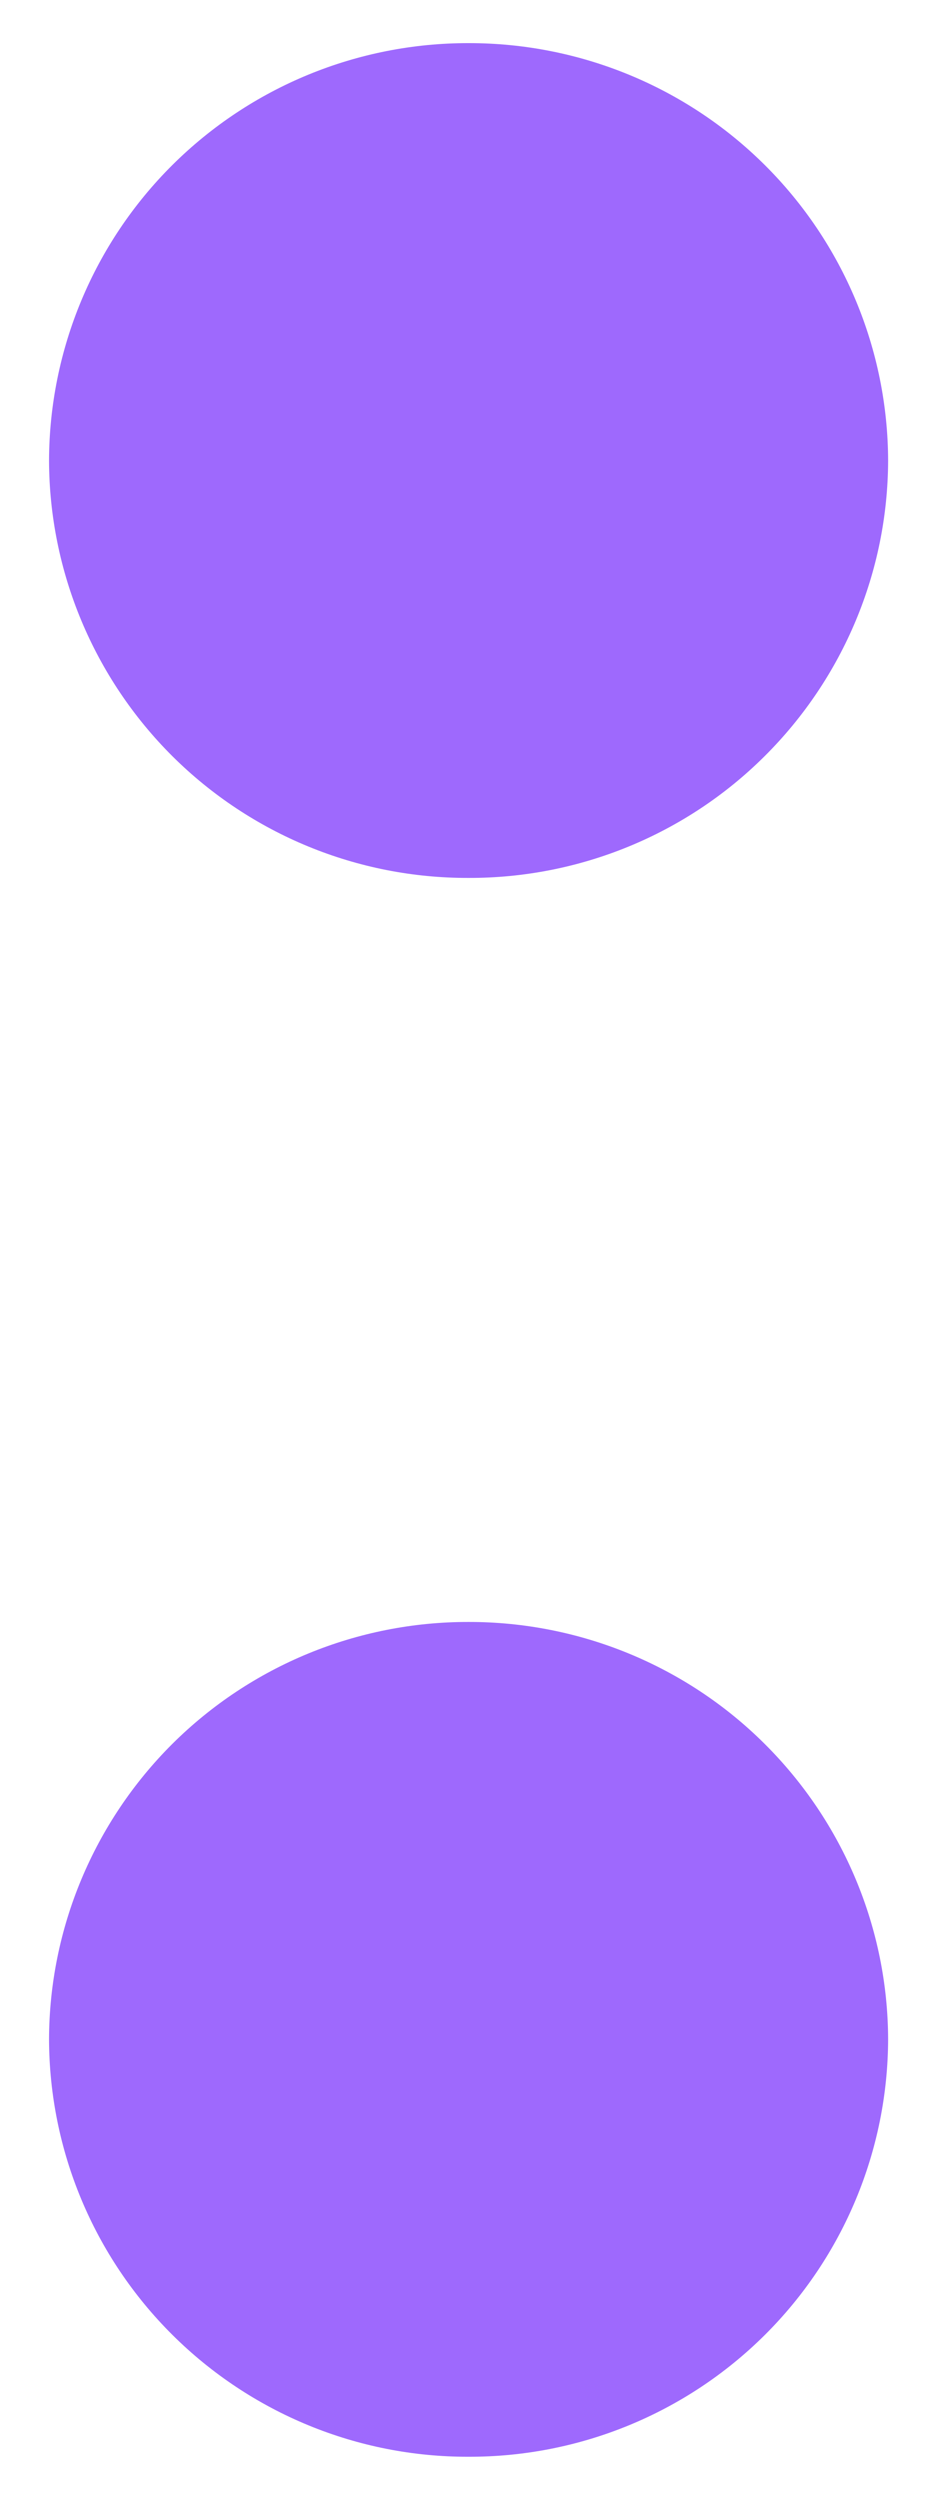 <svg width="6" height="16" viewBox="0 0 6 16" fill="none" xmlns="http://www.w3.org/2000/svg">
<path d="M5.687 2.948C5.685 3.659 5.4 4.339 4.896 4.84C4.393 5.341 3.71 5.621 3 5.619C2.29 5.621 1.608 5.341 1.104 4.84C0.601 4.339 0.316 3.659 0.314 2.948C0.316 2.238 0.6 1.557 1.104 1.056C1.608 0.555 2.29 0.275 3 0.276C3.711 0.275 4.393 0.555 4.897 1.056C5.401 1.557 5.685 2.238 5.687 2.948ZM5.687 13.052C5.685 13.763 5.401 14.444 4.897 14.945C4.393 15.446 3.711 15.726 3 15.724C2.29 15.726 1.608 15.445 1.104 14.944C0.6 14.443 0.316 13.763 0.314 13.052C0.316 12.342 0.601 11.662 1.104 11.161C1.608 10.66 2.29 10.38 3 10.381C3.71 10.38 4.393 10.66 4.896 11.161C5.4 11.662 5.685 12.342 5.687 13.052Z" fill="#9E69FD"/>
</svg>
